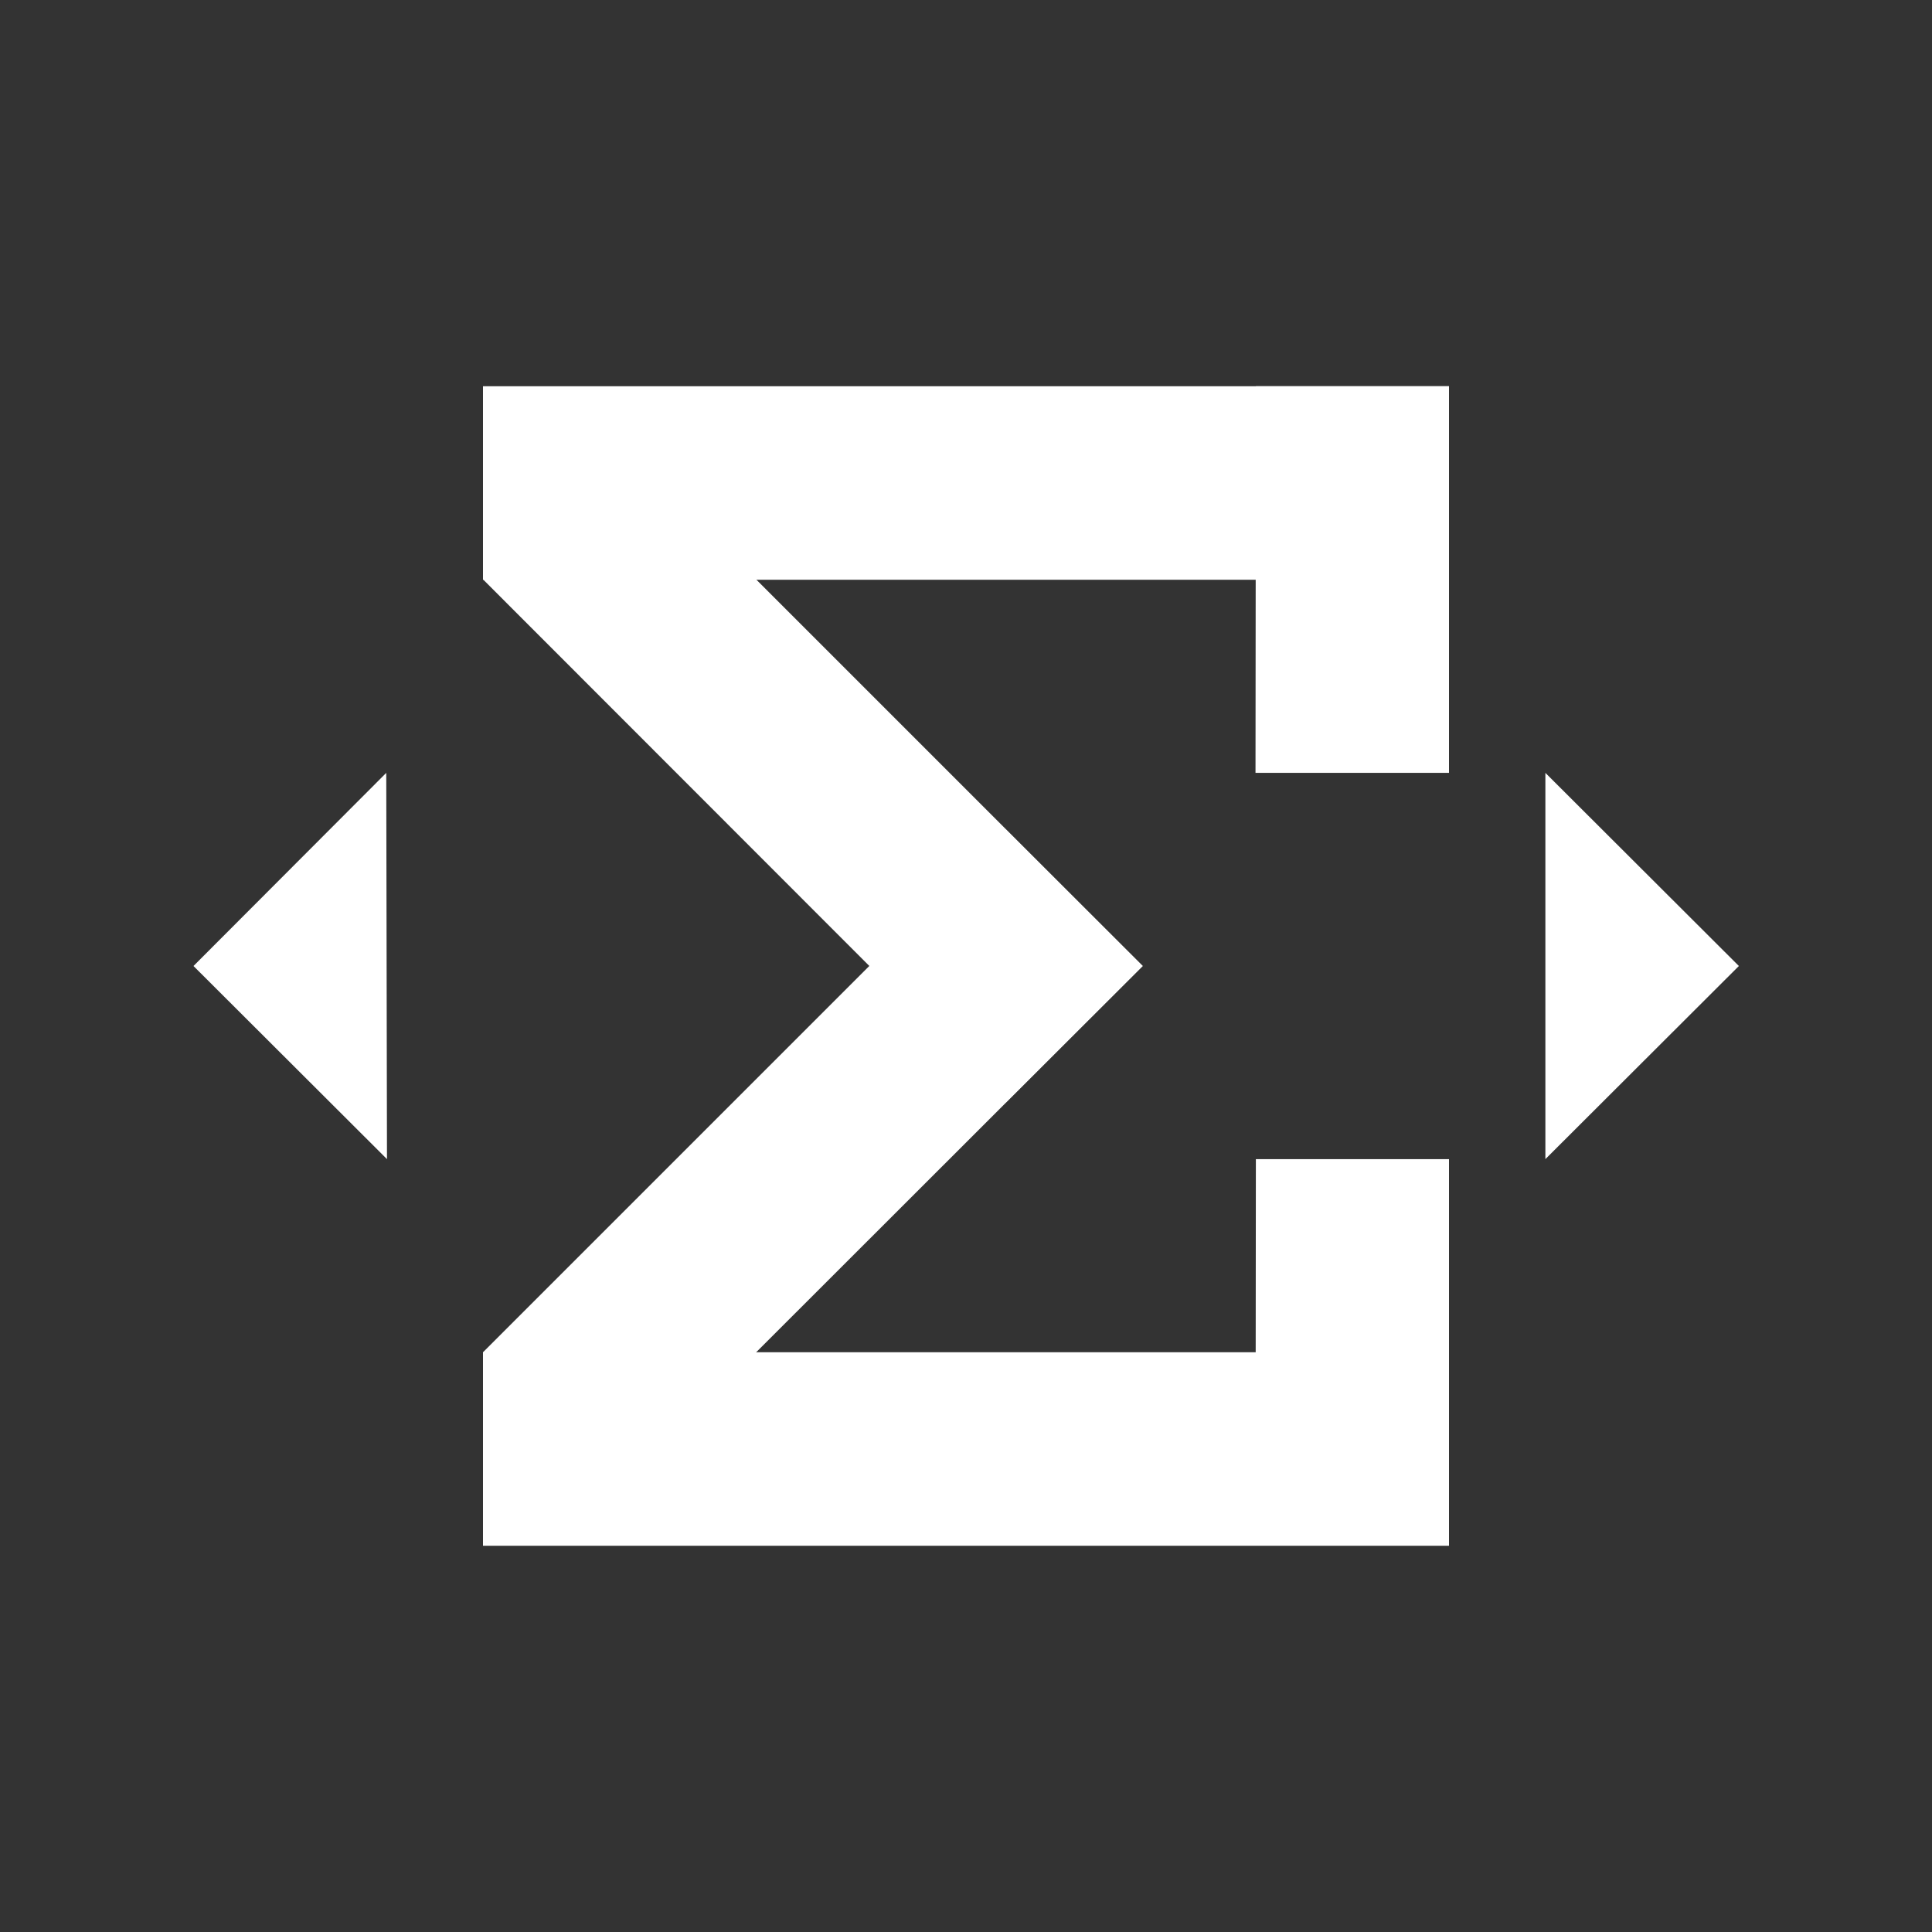 <svg xmlns="http://www.w3.org/2000/svg" viewBox="0 0 52.92 52.92"><rect x="0" y="0" width="52.92" height="52.92" fill="#333333" stroke="none"/><g fill="#fff"><g fill-rule="evenodd"><path d="M13.23 10.58h26.46v5.3H13.23Zm0 26.46h26.46v5.3H13.23Z"/><path d="M34.4 31.75h5.29v10.58h-5.3zm0-21.17h5.29v10.59h-5.3zm-17.43 1.55L31.3 26.46l-3.75 3.74-14.32-14.33Z"/><path d="M16.97 40.78 31.3 26.46l-3.75-3.74-14.32 14.32Z"/></g><path d="M10.58 21.17 5.3 26.46l5.3 5.29Zm31.75 0 5.3 5.29-5.3 5.29Z"/></g></svg>